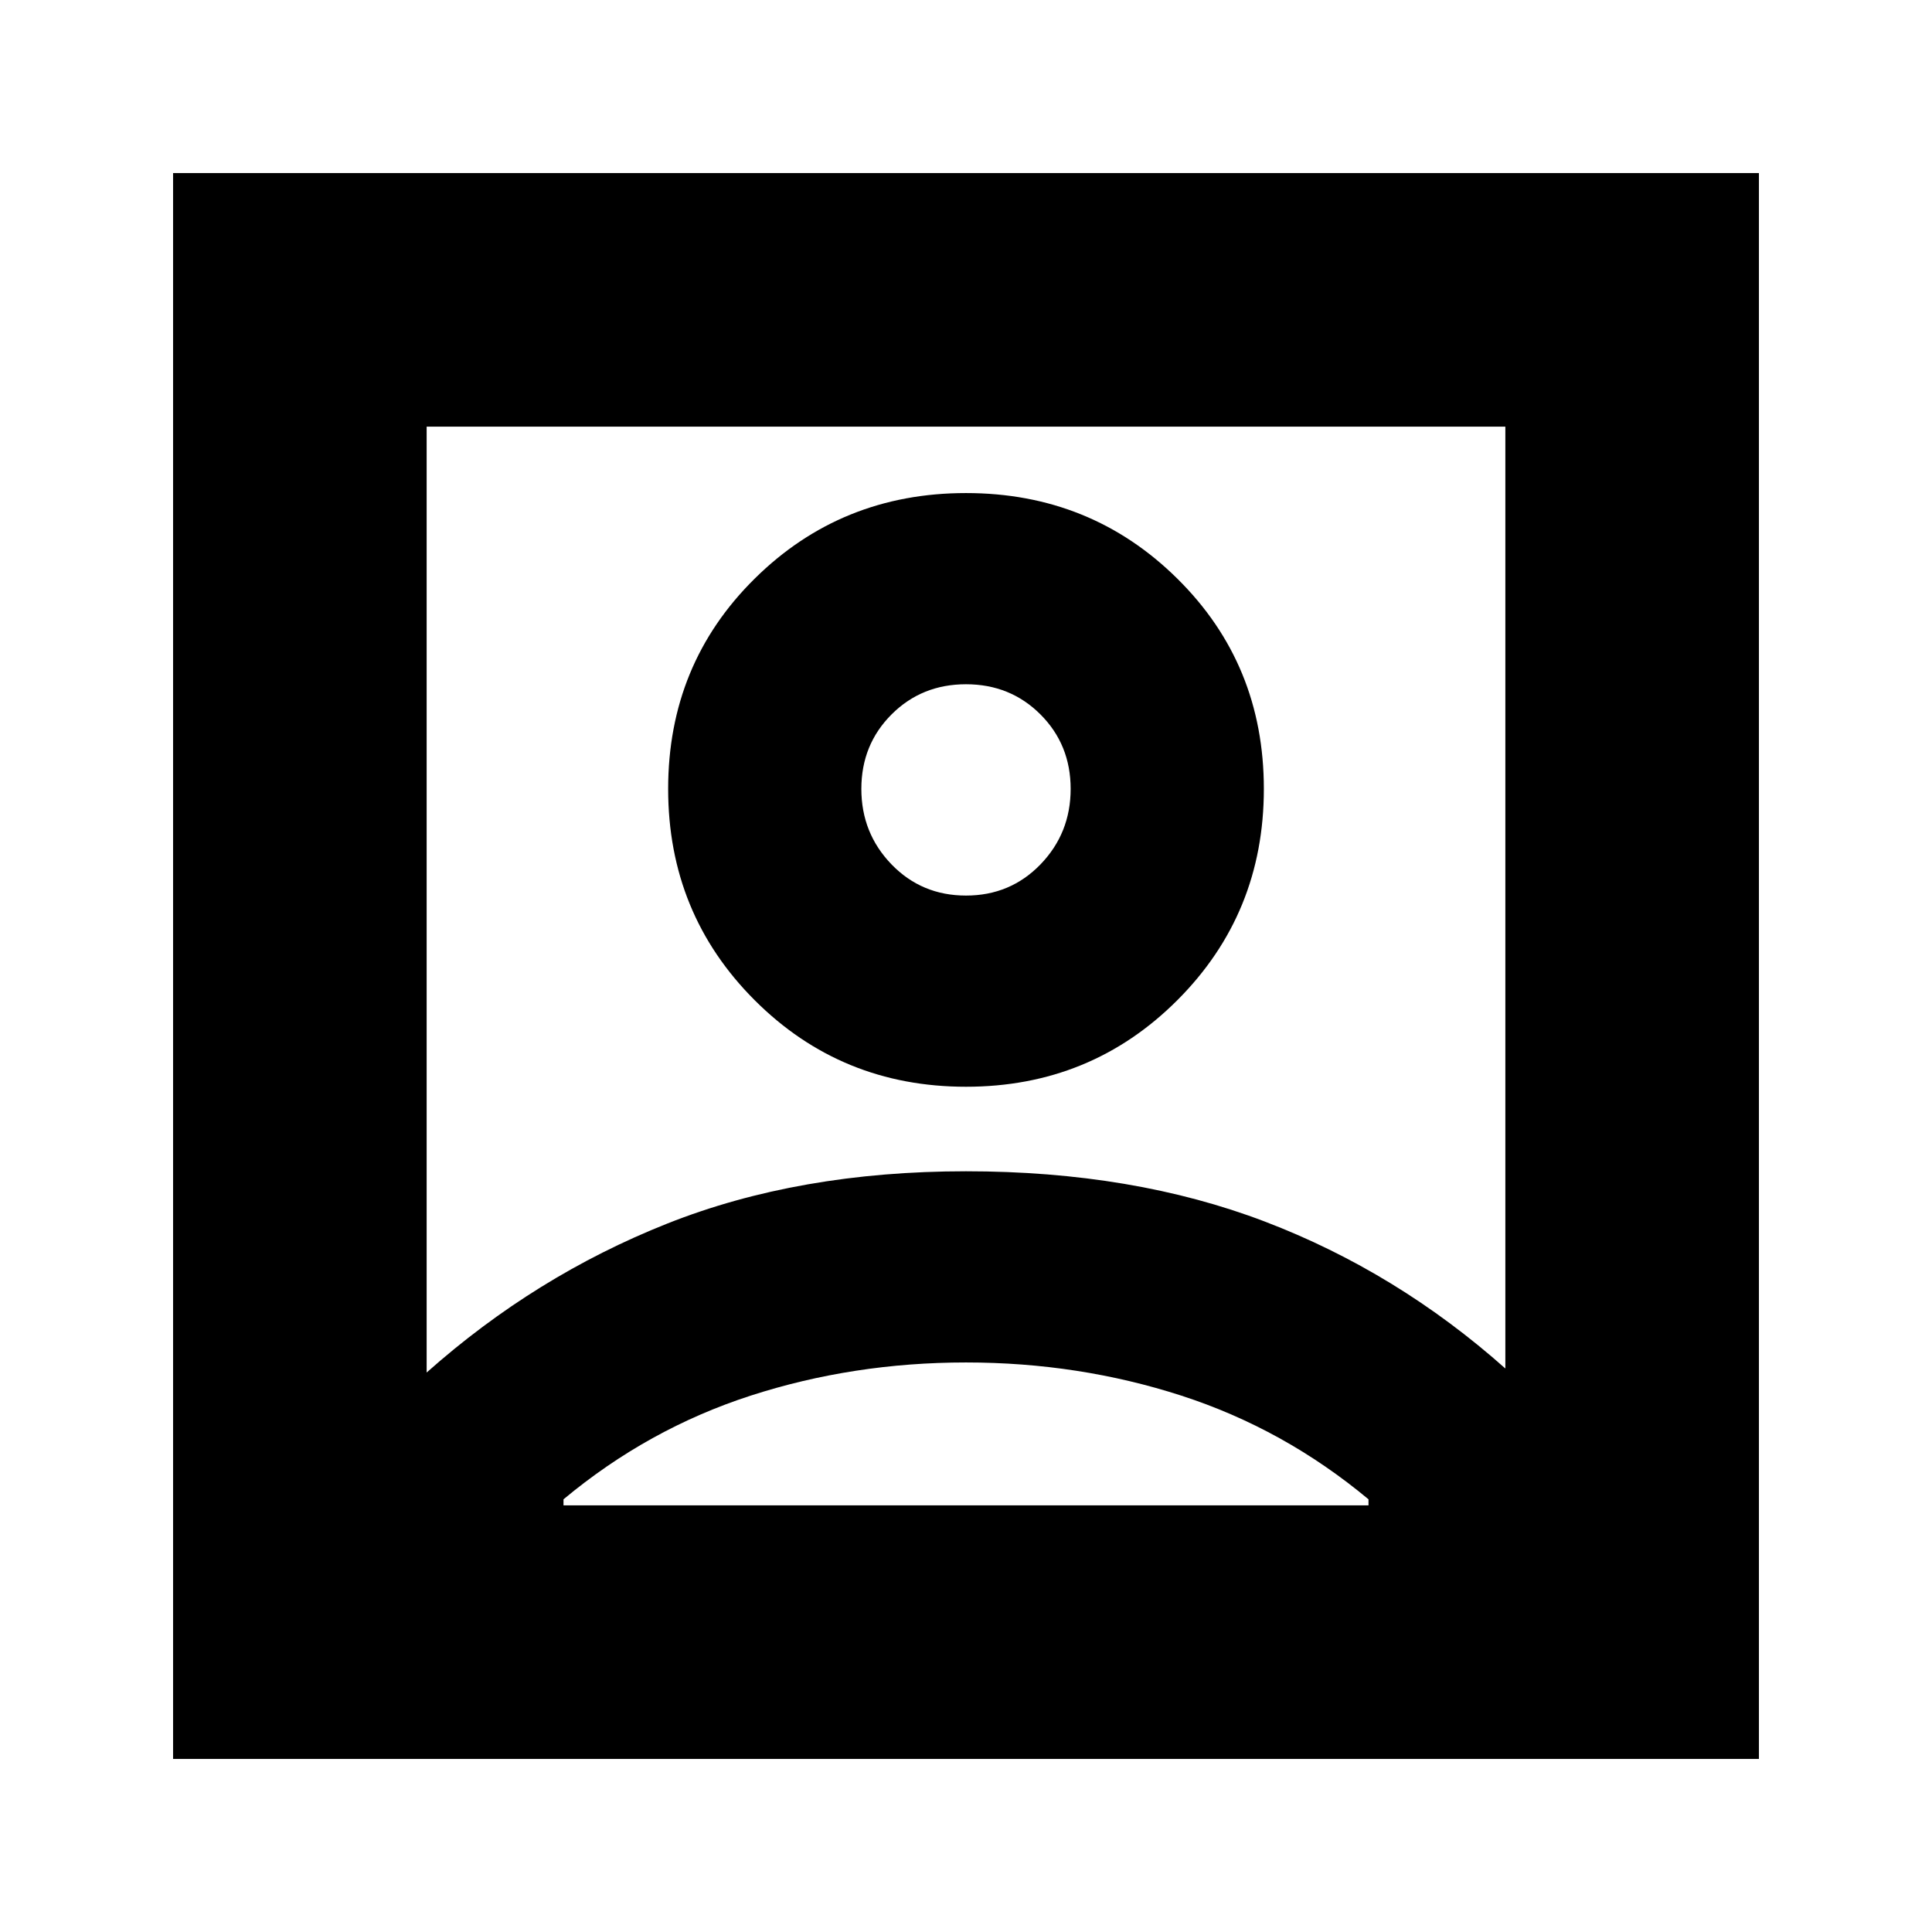 <svg xmlns="http://www.w3.org/2000/svg" height="24" width="24"><path d="M5.3 17.05Q6.65 15.85 8.288 15.2Q9.925 14.55 12 14.55Q14.075 14.55 15.713 15.175Q17.35 15.8 18.7 17V5.3H5.3ZM12 13.5Q13.55 13.5 14.625 12.425Q15.7 11.35 15.7 9.8Q15.7 8.25 14.625 7.188Q13.55 6.125 12 6.125Q10.45 6.125 9.375 7.188Q8.3 8.25 8.3 9.8Q8.3 11.35 9.375 12.425Q10.45 13.5 12 13.5ZM2.15 21.85V2.15H21.85V21.85ZM7 18.7H17V18.625Q15.95 17.75 14.675 17.337Q13.4 16.925 12 16.925Q10.6 16.925 9.325 17.337Q8.05 17.75 7 18.625ZM12 11.125Q11.45 11.125 11.075 10.738Q10.7 10.35 10.7 9.8Q10.7 9.25 11.075 8.875Q11.45 8.5 12 8.5Q12.55 8.5 12.925 8.875Q13.3 9.25 13.3 9.8Q13.3 10.35 12.925 10.738Q12.55 11.125 12 11.125ZM12 9.8Q12 9.8 12 9.8Q12 9.8 12 9.8Q12 9.8 12 9.8Q12 9.8 12 9.8Z"/></svg>